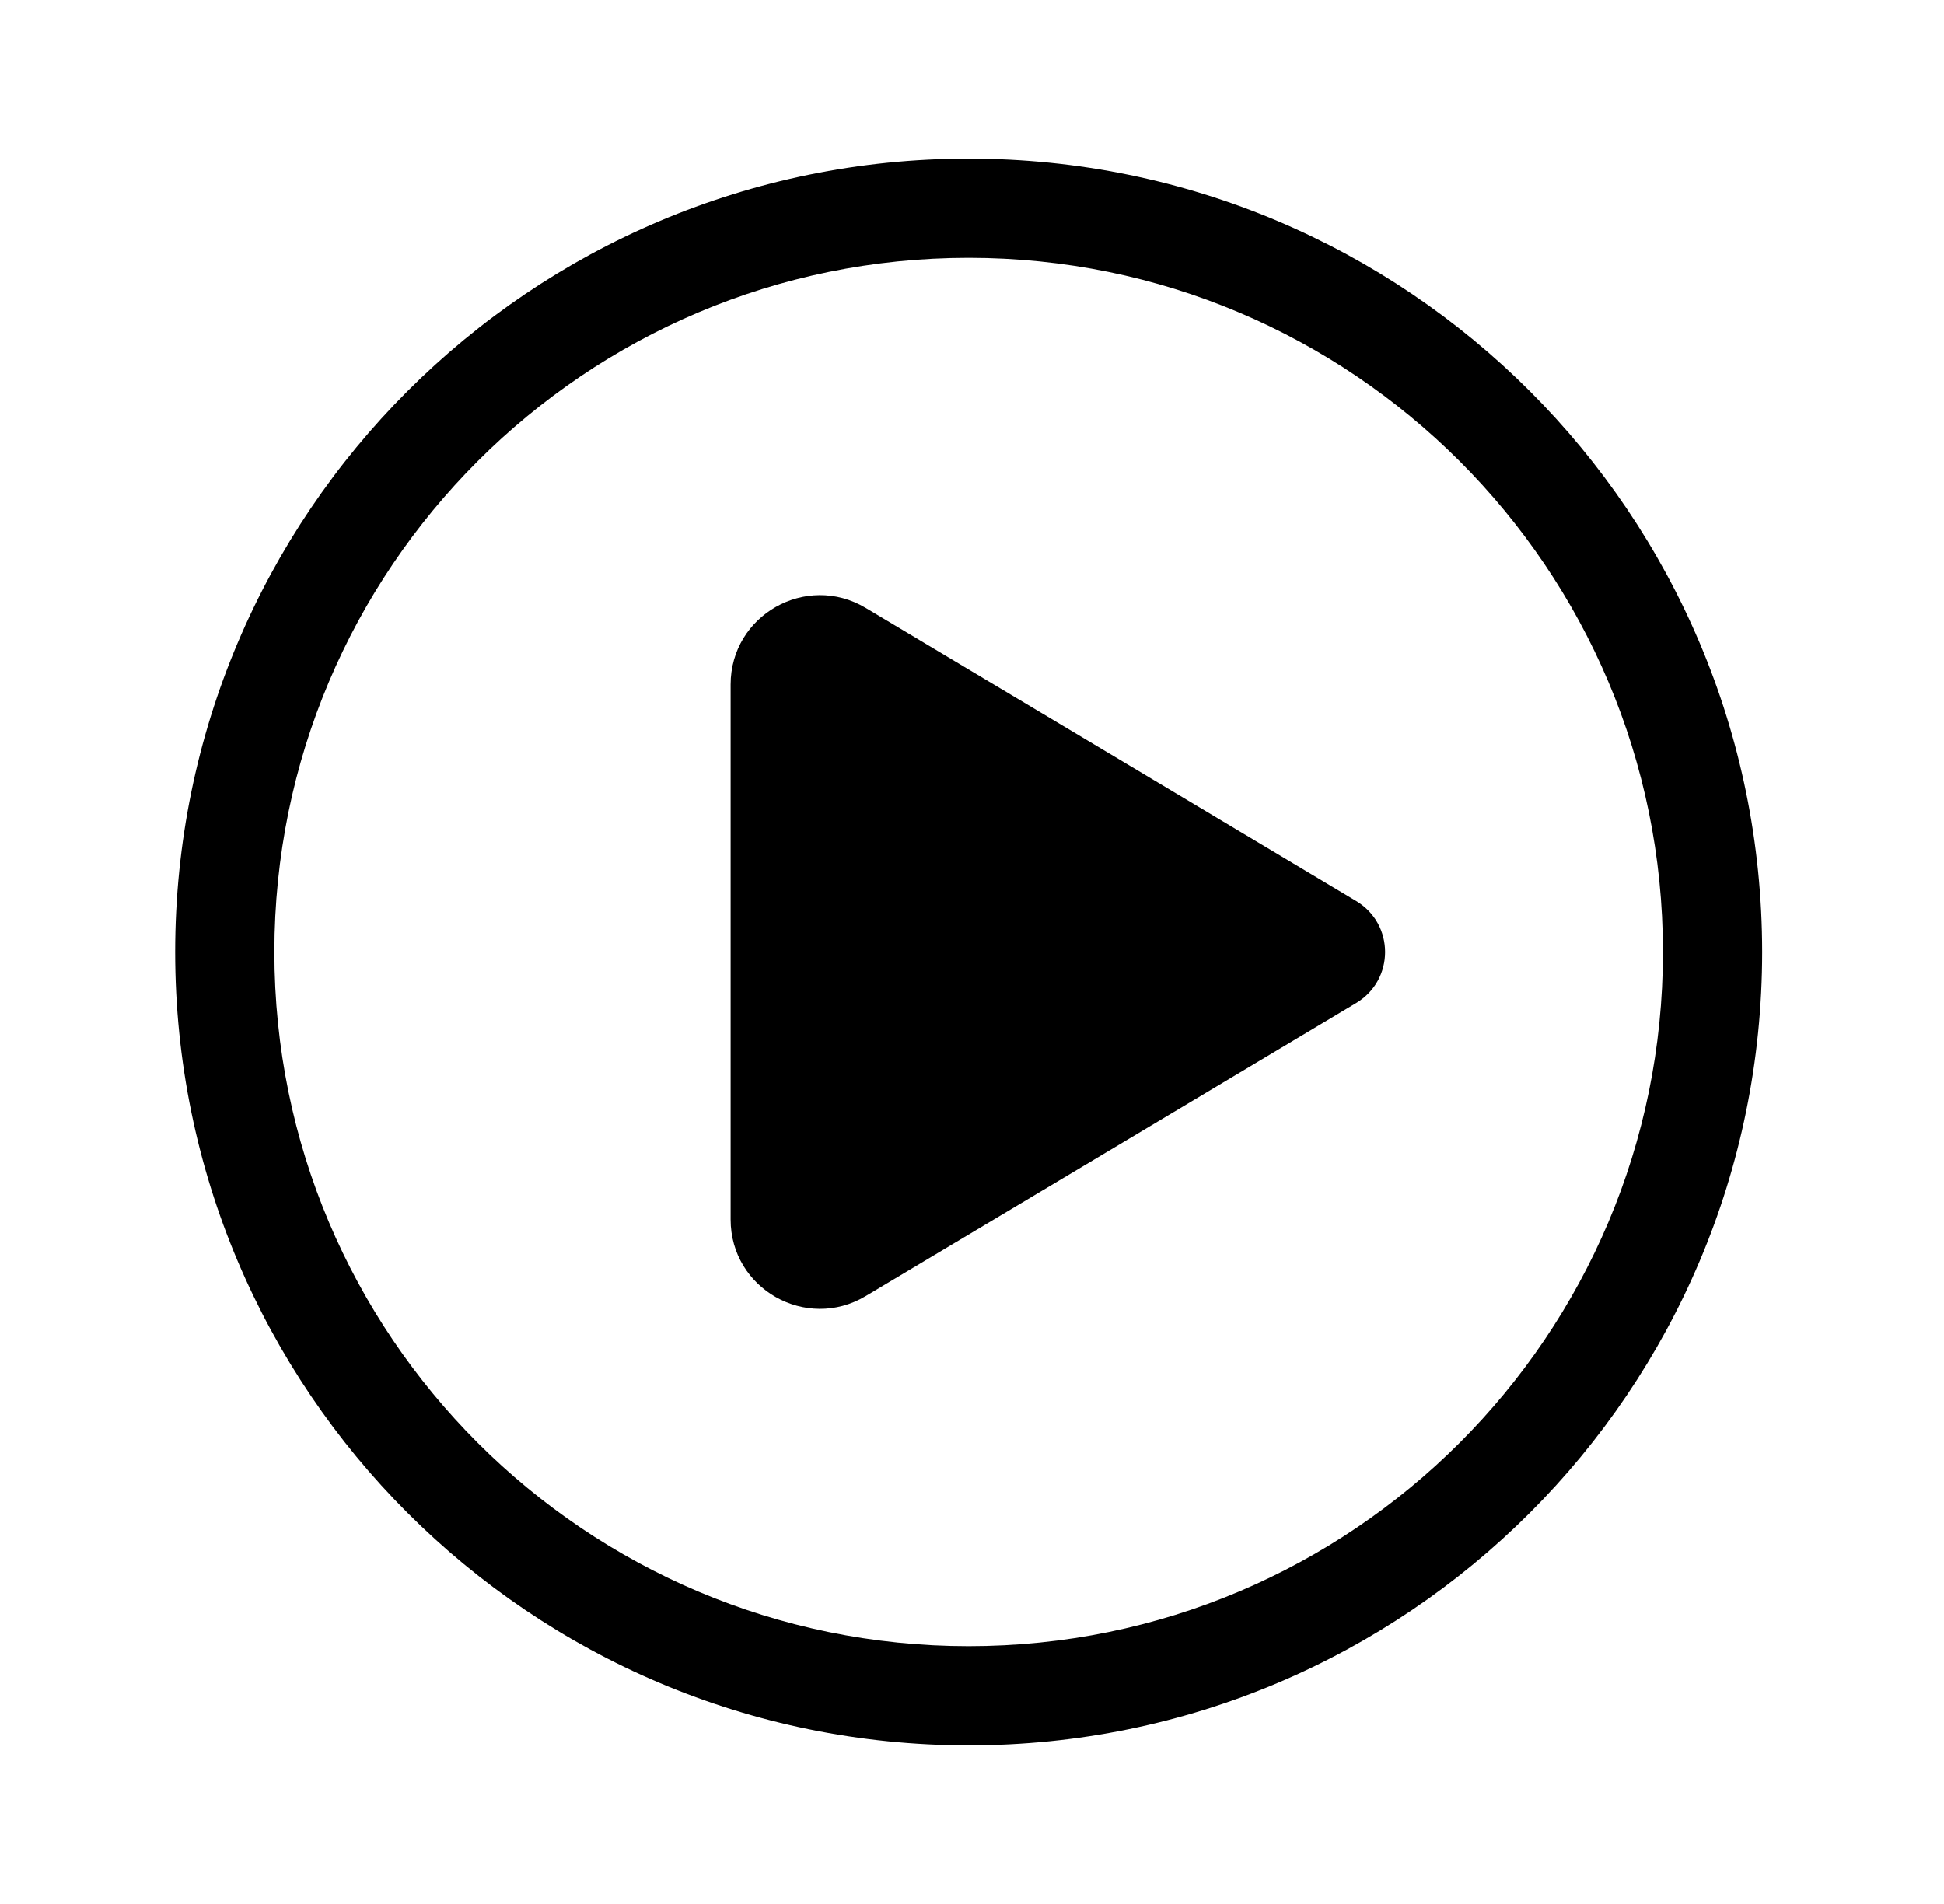 <svg xmlns="http://www.w3.org/2000/svg" viewBox="0 0 49 48" fill="none"><path d="M34.181 22.713L21.82 15.325C20.32 14.429 18.416 15.51 18.416 17.257V30.744C18.416 32.491 20.32 33.572 21.82 32.675L34.181 25.288C35.156 24.706 35.156 23.295 34.181 22.713ZM24.416 44C35.462 44 44.416 35.046 44.416 24C44.416 12.954 35.462 4 24.416 4C13.37 4 4.416 12.954 4.416 24C4.416 35.046 13.37 44 24.416 44ZM24.416 6.5C34.081 6.5 41.916 14.335 41.916 24C41.916 33.665 34.081 41.5 24.416 41.5C14.751 41.5 6.916 33.665 6.916 24C6.916 14.335 14.751 6.5 24.416 6.5Z" fill="currentColor"/></svg>
